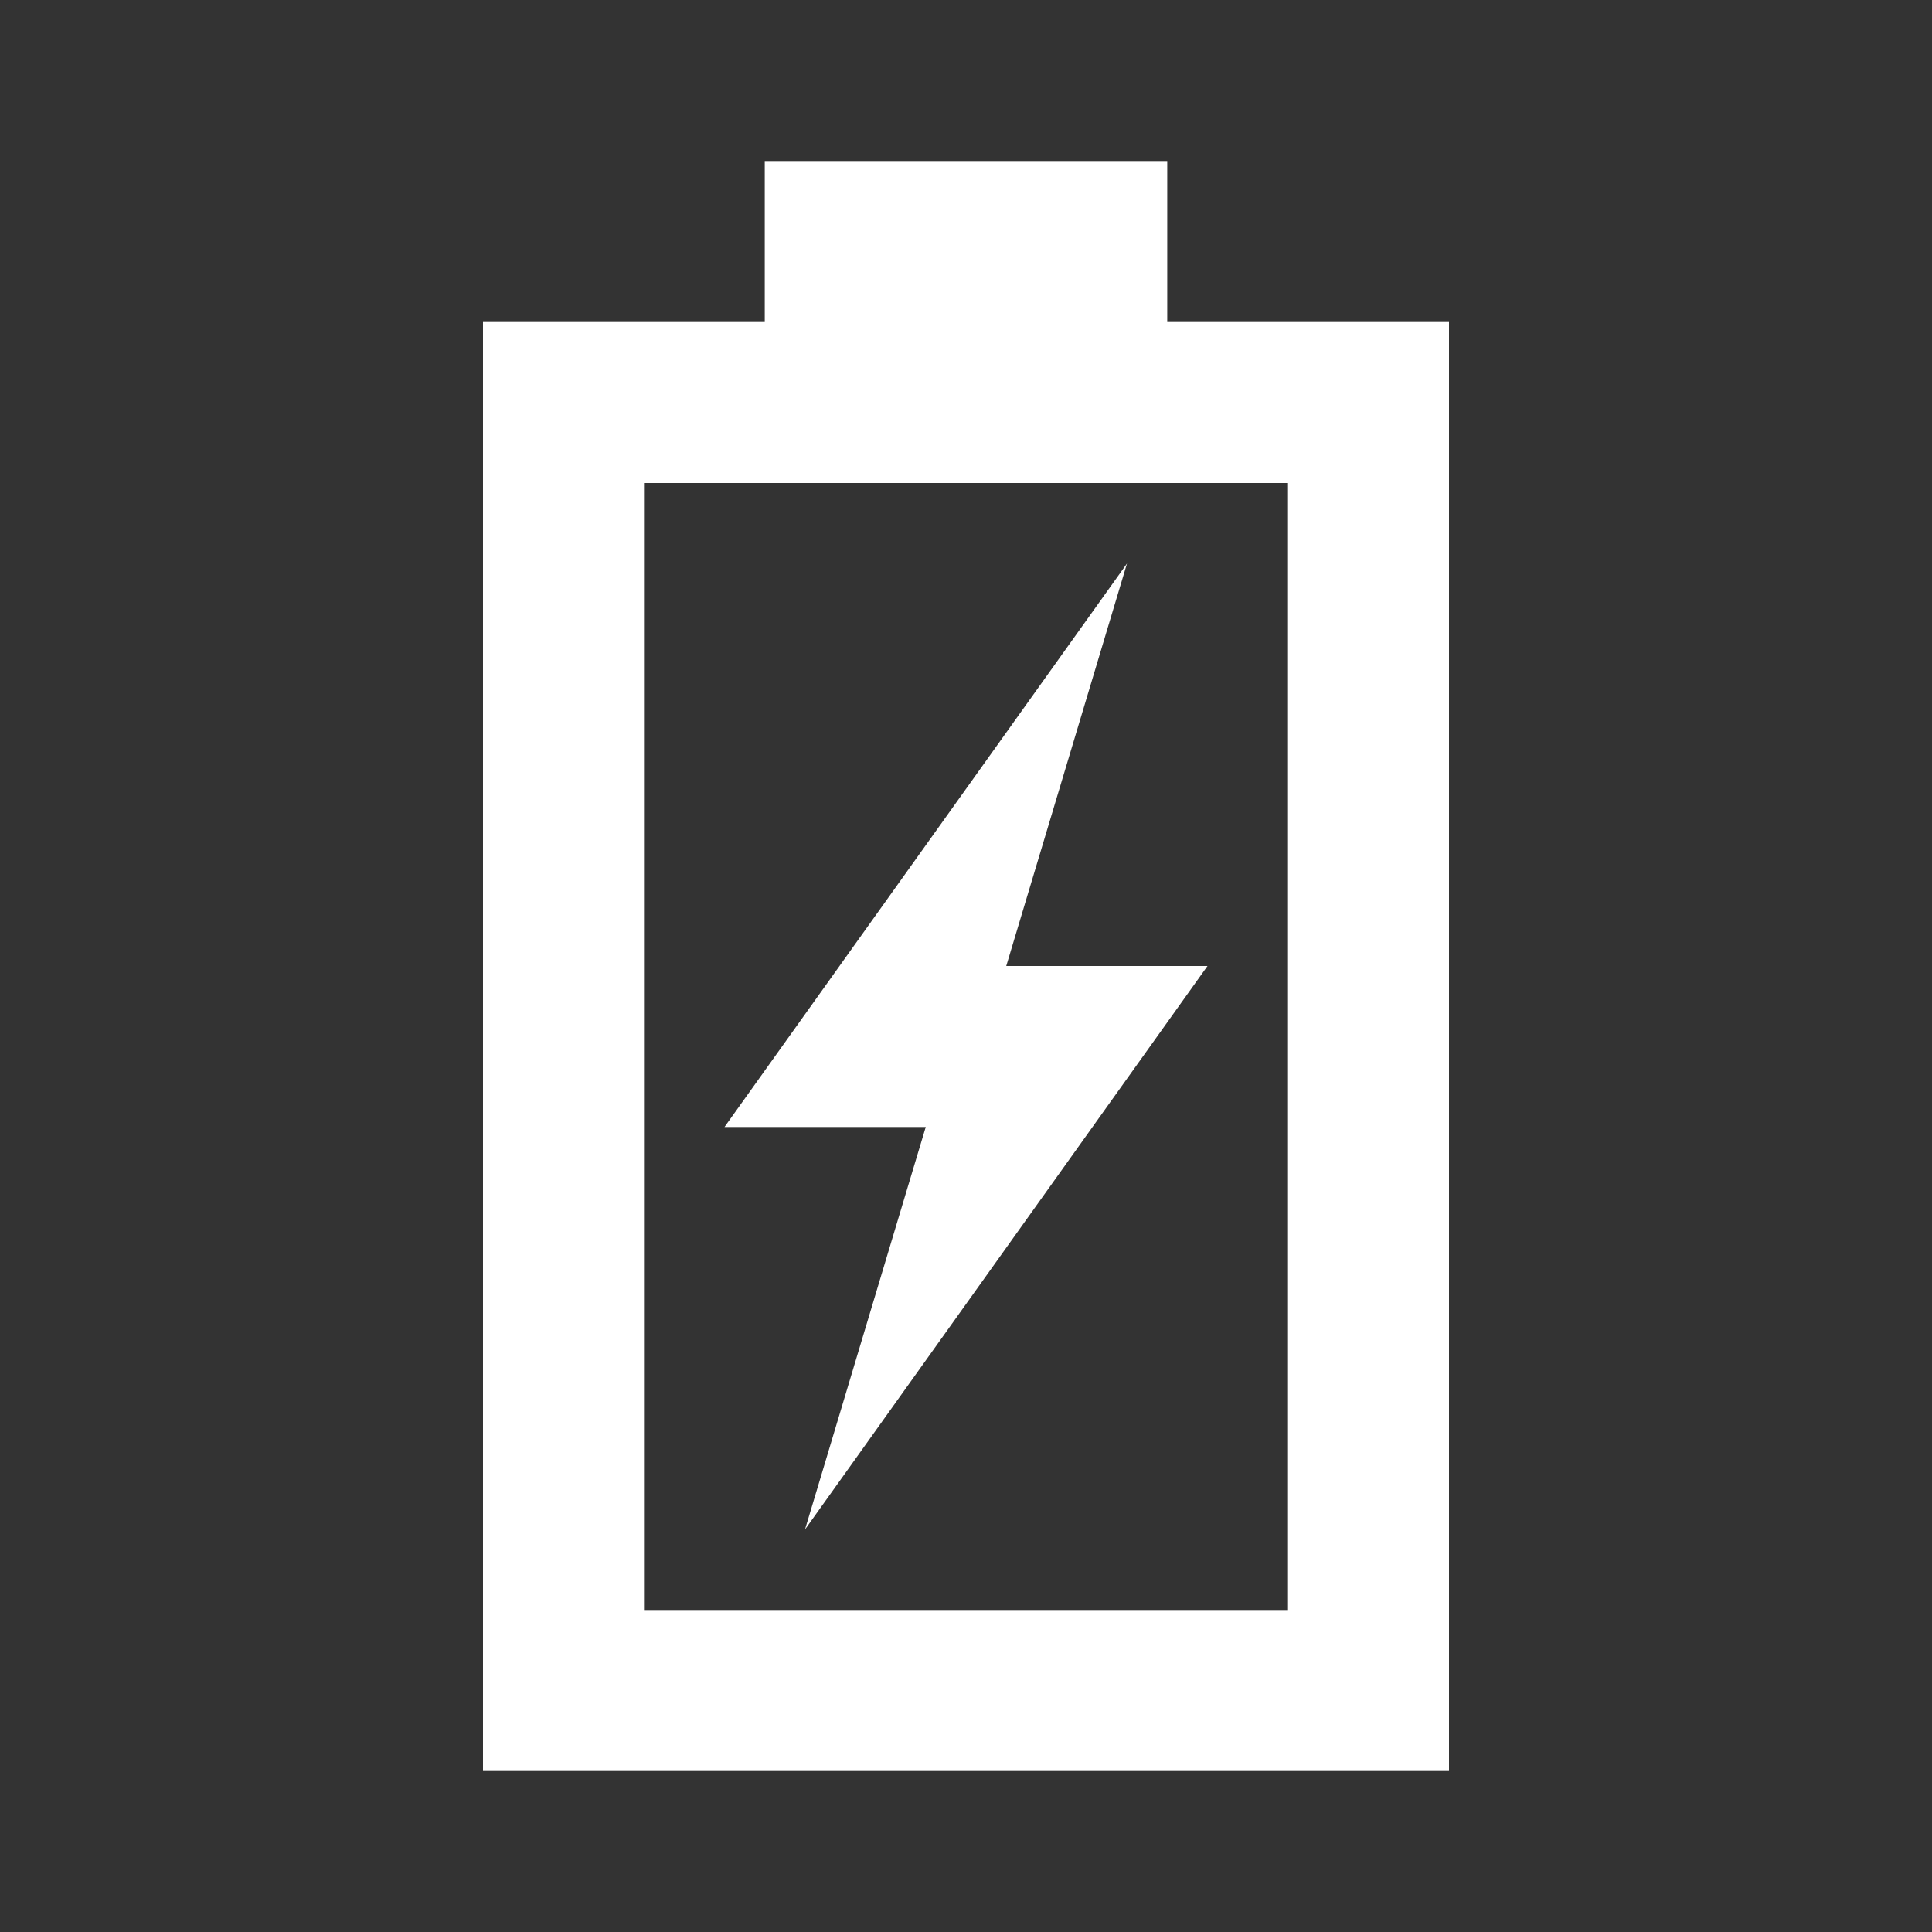 <svg width="512" height="512" viewBox="0 0 512 512" fill="none" xmlns="http://www.w3.org/2000/svg">
<rect x="0" y="0" width="512" height="512" fill="#333333" stroke="none"/>
<path fill-rule="evenodd" clip-rule="evenodd" d="M309.333 85.333V42.667H202.667V85.333H128V469.333H384V85.333H309.333ZM170.667 128H341.333V426.667H170.667V128ZM320 256H266.667L298.667 149.333L192 298.667L245.333 298.667L213.333 405.333L320 256Z" fill="white"/>
</svg>
